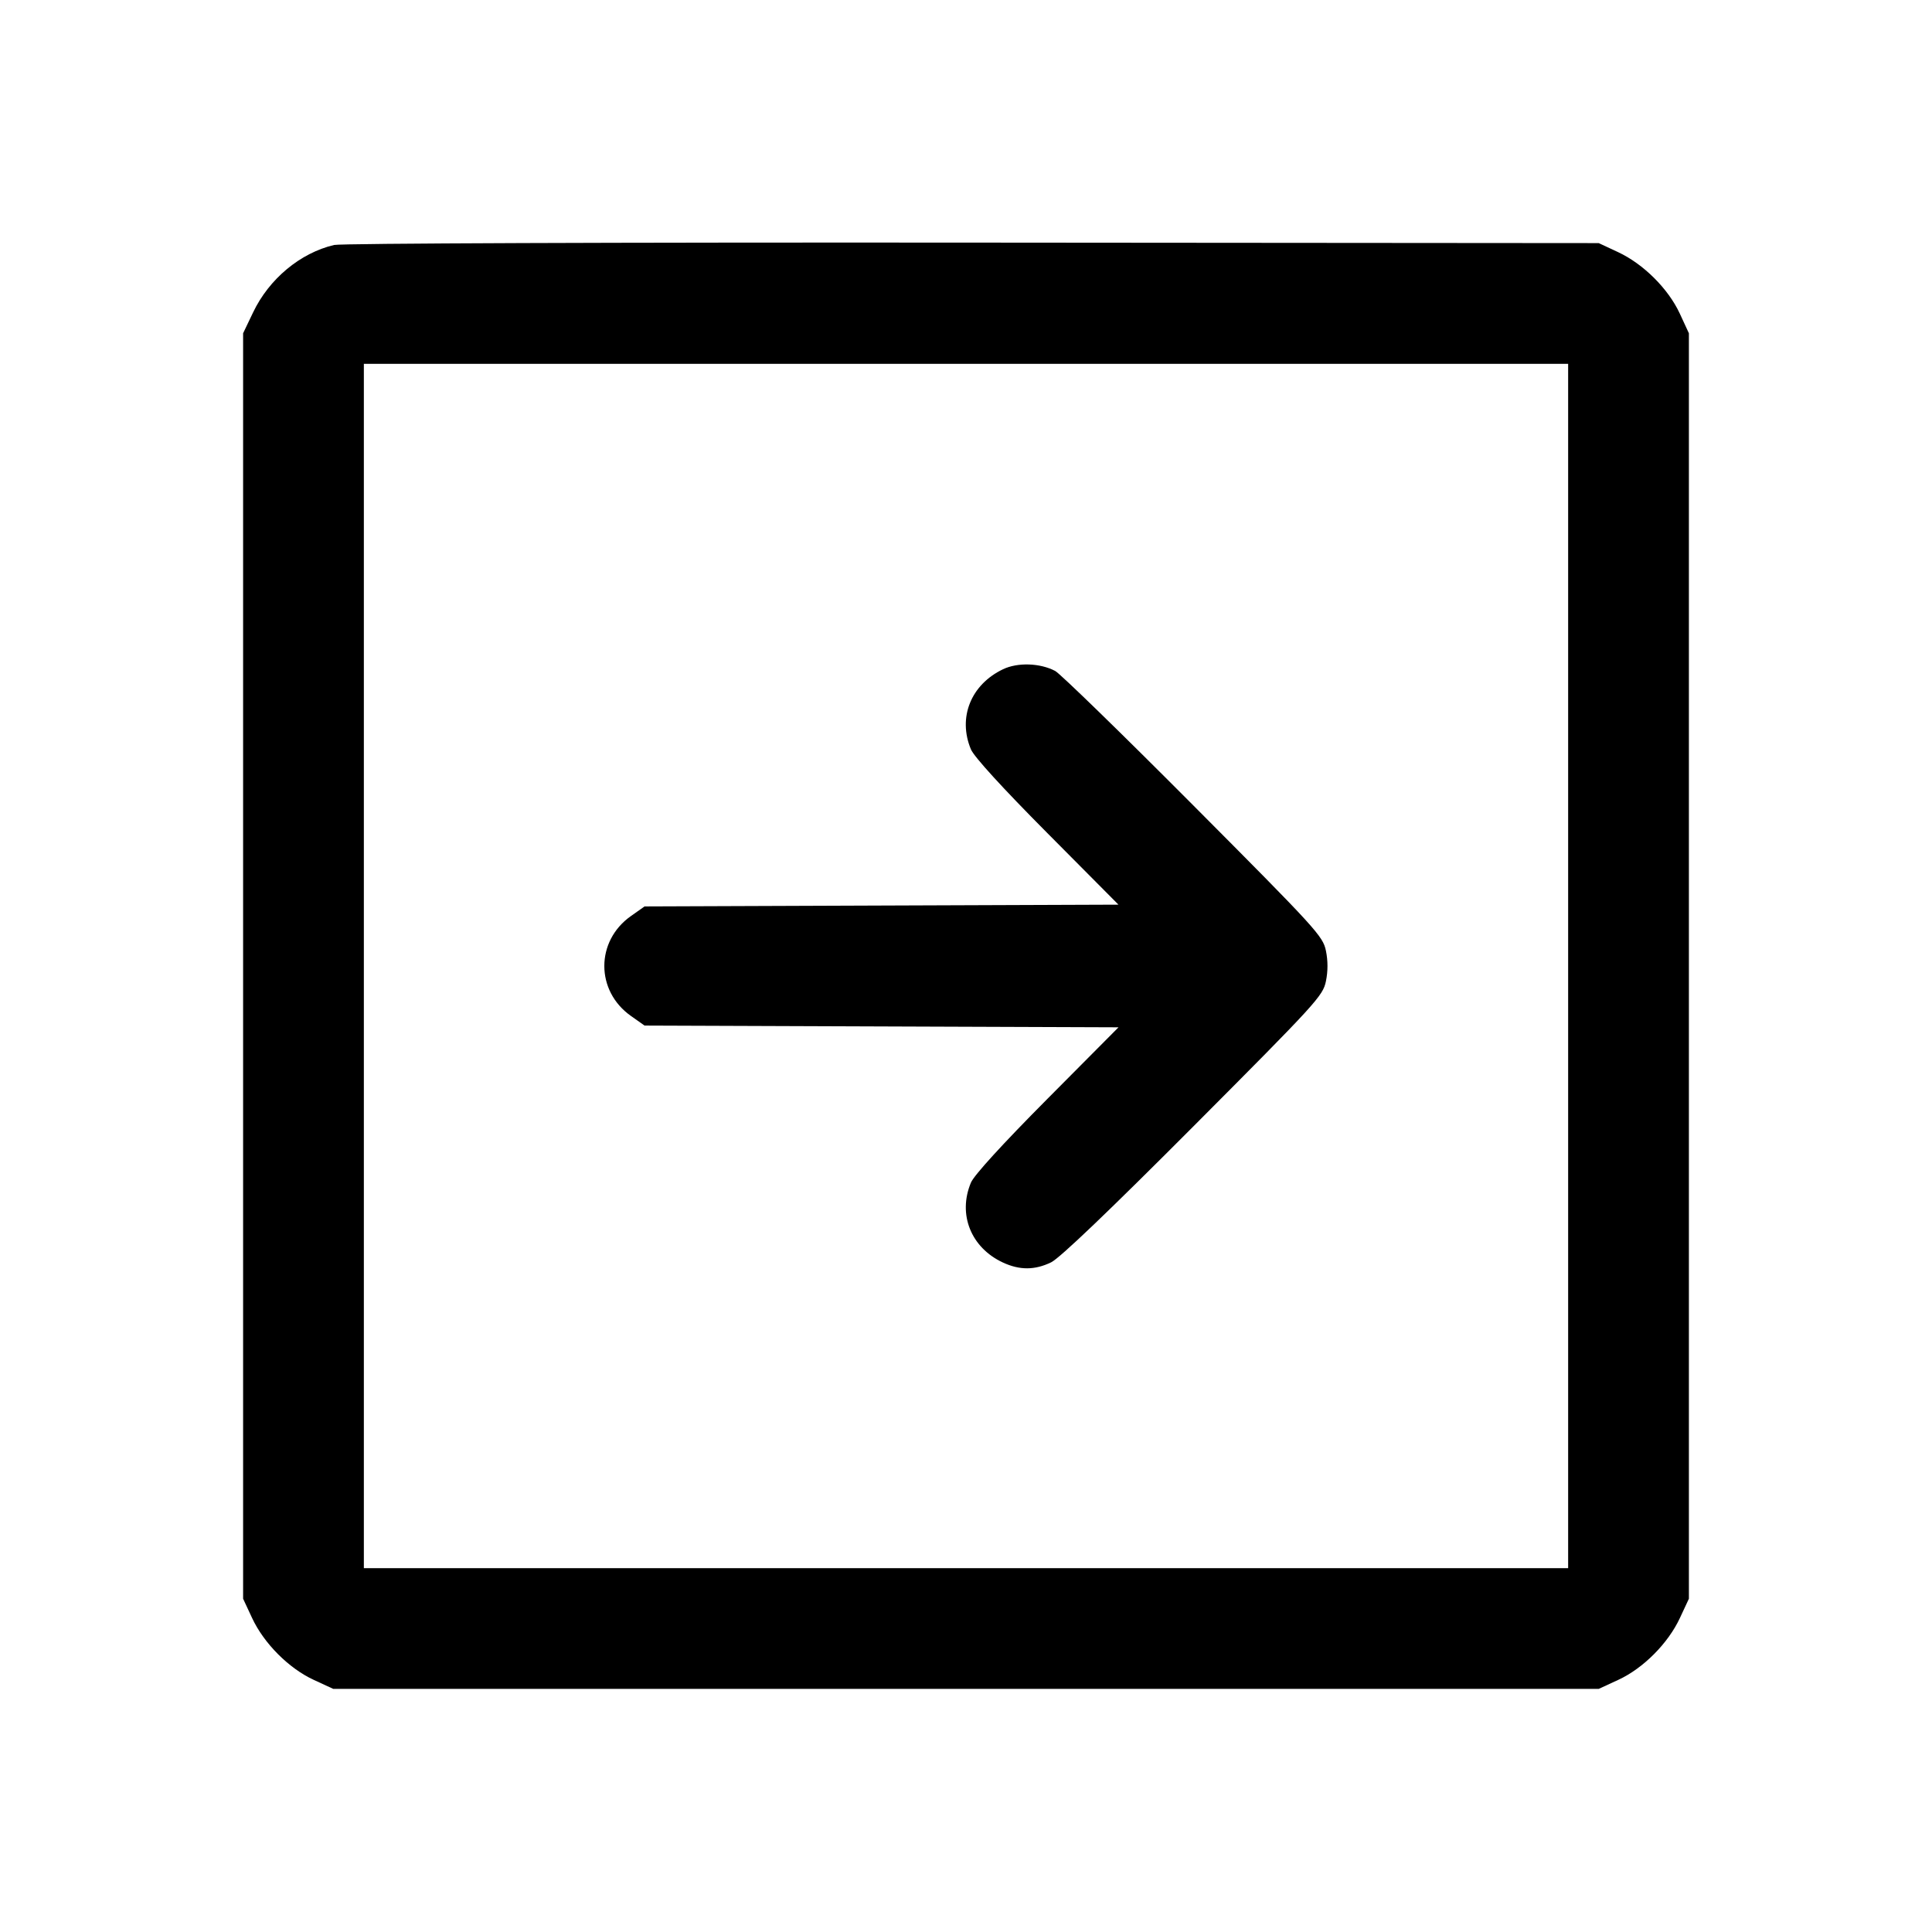 <svg fill="currentColor" viewBox="0 0 256 256" xmlns="http://www.w3.org/2000/svg"><path d="M44.265 32.461 C 39.776 33.526,35.661 36.951,33.540 41.387 L 32.213 44.160 32.213 128.000 L 32.213 211.840 33.407 214.400 C 34.974 217.760,38.261 221.060,41.555 222.583 L 44.160 223.787 128.000 223.787 L 211.840 223.787 214.445 222.583 C 217.739 221.060,221.026 217.760,222.593 214.400 L 223.787 211.840 223.787 128.000 L 223.787 44.160 222.583 41.555 C 221.060 38.261,217.760 34.974,214.400 33.407 L 211.840 32.213 128.853 32.147 C 81.512 32.109,45.179 32.244,44.265 32.461 M207.787 128.000 L 207.787 207.787 128.000 207.787 L 48.213 207.787 48.213 128.000 L 48.213 48.213 128.000 48.213 L 207.787 48.213 207.787 128.000 M132.907 88.677 C 128.643 90.714,126.892 95.082,128.651 99.292 C 129.059 100.270,132.821 104.392,138.753 110.361 L 148.203 119.872 116.805 119.989 L 85.406 120.107 83.594 121.387 C 78.904 124.701,78.904 131.299,83.595 134.613 L 85.406 135.893 116.808 136.008 L 148.209 136.123 138.755 145.636 C 132.822 151.607,129.060 155.730,128.651 156.708 C 126.890 160.923,128.662 165.332,132.907 167.298 C 135.118 168.321,137.121 168.311,139.279 167.266 C 140.411 166.718,146.959 160.460,158.141 149.240 C 174.464 132.862,175.289 131.958,175.690 130.027 C 175.966 128.696,175.966 127.304,175.690 125.973 C 175.289 124.043,174.459 123.132,158.141 106.742 C 148.721 97.279,140.475 89.253,139.817 88.905 C 137.816 87.850,134.843 87.752,132.907 88.677 " stroke="none" fill-rule="evenodd"></path></svg>